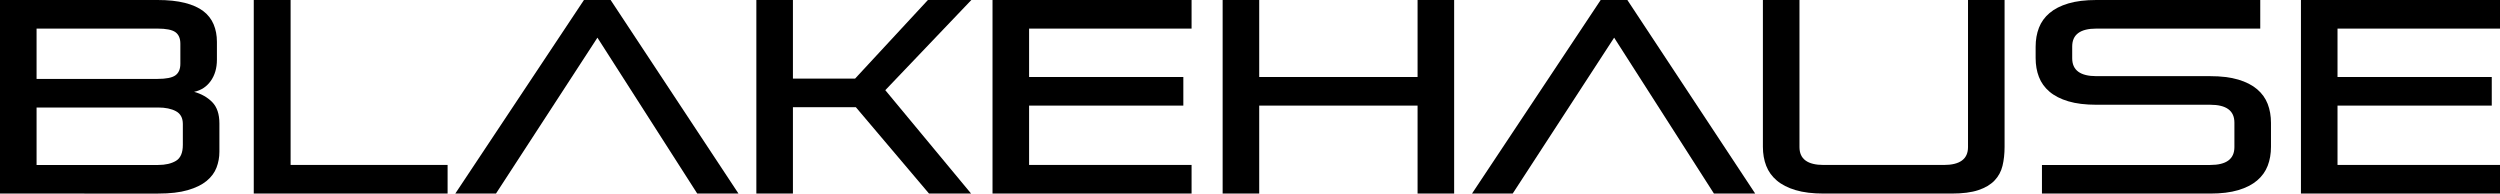 <?xml version="1.0" encoding="utf-8"?>
<!-- Generator: Adobe Illustrator 23.0.1, SVG Export Plug-In . SVG Version: 6.00 Build 0)  -->
<svg version="1.1" id="Layer_1" xmlns="http://www.w3.org/2000/svg" xmlns:xlink="http://www.w3.org/1999/xlink" x="0px" y="0px"
	 viewBox="0 0 300.319 23.252" style="enable-background:new 0 0 300.319 23.252;" xml:space="preserve">
<style type="text/css">
	.Drop_x0020_Shadow{fill:none;}
	.Outer_x0020_Glow_x0020_5_x0020_pt{fill:none;}
	.Blue_x0020_Neon{fill:none;stroke:#8AACDA;stroke-width:7;stroke-linecap:round;stroke-linejoin:round;}
	.Chrome_x0020_Highlight{fill:url(#SVGID_1_);stroke:#FFFFFF;stroke-width:0.363;stroke-miterlimit:1;}
	.Jive_GS{fill:#FFDD00;}
	.Alyssa_GS{fill:#A6D0E4;}
</style>
<linearGradient id="SVGID_1_" gradientUnits="userSpaceOnUse" x1="-810.777" y1="-528.534" x2="-810.777" y2="-529.534">
	<stop  offset="0" style="stop-color:#656565"/>
	<stop  offset="0.618" style="stop-color:#1B1B1B"/>
	<stop  offset="0.629" style="stop-color:#545454"/>
	<stop  offset="0.983" style="stop-color:#3E3E3E"/>
</linearGradient>
<g>
	<path d="M0,23.252L0,0l18.925,0c1.277,0,2.373,0.116,3.286,0.347c0.914,0.231,1.651,0.562,2.213,0.991
		c0.561,0.429,0.974,0.958,1.238,1.585s0.396,1.327,0.396,2.097v2.147c0,1.013-0.248,1.866-0.743,2.56
		c-0.495,0.694-1.162,1.129-1.998,1.305c0.88,0.243,1.607,0.656,2.18,1.239c0.572,0.584,0.859,1.437,0.859,2.56v3.402
		c0,0.66-0.116,1.294-0.347,1.899c-0.231,0.606-0.628,1.139-1.189,1.602c-0.561,0.462-1.316,0.831-2.263,1.106
		c-0.947,0.276-2.136,0.413-3.567,0.413L0,23.252z M21.666,5.251c0-0.638-0.198-1.101-0.594-1.387
		c-0.397-0.286-1.112-0.429-2.147-0.429l-14.532,0l0,6.044l14.532,0c1.035,0,1.75-0.143,2.147-0.429
		c0.396-0.286,0.594-0.748,0.594-1.387V5.251z M21.964,14.896c0-0.727-0.276-1.238-0.826-1.536
		c-0.551-0.297-1.266-0.446-2.147-0.446l-14.598,0l0,6.903h14.598c0.88,0,1.596-0.165,2.147-0.495
		c0.55-0.33,0.826-0.969,0.826-1.916V14.896z"/>
	<path d="M30.484,23.252l0-23.252l4.426,0l0,19.817l18.859,0v3.435L30.484,23.252z"/>
	<path d="M83.758,23.252L71.768,4.525L59.581,23.252h-4.888L70.15,0l3.204,0l15.358,23.252L83.758,23.252z"/>
	<path d="M111.6,23.252l-8.785-10.371l-7.563,0l0,10.371h-4.393V0l4.393,0v9.446l7.464,0L111.468,0l5.218,0l-10.338,10.833
		l10.305,12.418H111.6z"/>
	<path d="M119.229,23.252V0l23.912,0v3.435l-19.519,0v5.813l18.529,0v3.435l-18.529,0v7.134l19.519,0v3.435L119.229,23.252z"/>
	<path d="M170.29,23.252V12.683l-19.024,0l0,10.569h-4.393V0l4.393,0v9.248l19.024,0V0l4.393,0v23.252L170.29,23.252z"/>
	<path d="M205.893,23.252L193.904,4.525l-12.187,18.727h-4.888L192.286,0l3.204,0l15.358,23.252L205.893,23.252z"/>
	<path d="M219.072,23.252c-1.321,0-2.444-0.137-3.369-0.413c-0.925-0.275-1.679-0.66-2.262-1.156
		c-0.584-0.495-1.007-1.084-1.271-1.767c-0.264-0.682-0.397-1.442-0.397-2.279V0l4.393,0v17.67c0,1.432,0.969,2.147,2.907,2.147
		l14.433,0c1.937,0,2.906-0.715,2.906-2.147V0l4.393,0v17.637c0,0.837-0.083,1.597-0.248,2.279
		c-0.165,0.683-0.485,1.272-0.958,1.767c-0.474,0.495-1.123,0.881-1.949,1.156c-0.826,0.276-1.899,0.413-3.22,0.413L219.072,23.252z
		"/>
	<path d="M245.295,23.252v-3.435l20.213,0c1.937,0,2.906-0.715,2.906-2.147V14.73c0-1.431-0.969-2.147-2.906-2.147l-13.673,0
		c-1.321,0-2.444-0.137-3.369-0.413c-0.925-0.275-1.679-0.66-2.262-1.156c-0.584-0.495-1.007-1.084-1.271-1.767
		c-0.264-0.682-0.397-1.442-0.397-2.279V5.615c0-0.836,0.132-1.596,0.397-2.279c0.264-0.682,0.688-1.272,1.271-1.767
		c0.583-0.495,1.338-0.88,2.262-1.156C249.391,0.138,250.514,0,251.835,0l19.684,0v3.435l-19.684,0
		c-1.938,0-2.906,0.716-2.906,2.147v1.42c0,1.431,0.969,2.147,2.906,2.147l13.673,0c1.321,0,2.444,0.138,3.369,0.413
		c0.925,0.276,1.679,0.66,2.263,1.156c0.583,0.495,1.007,1.085,1.271,1.767c0.264,0.683,0.396,1.442,0.396,2.279v2.873
		c0,0.837-0.132,1.597-0.396,2.279c-0.264,0.683-0.688,1.272-1.271,1.767c-0.584,0.495-1.338,0.881-2.263,1.156
		c-0.925,0.276-2.048,0.413-3.369,0.413L245.295,23.252z"/>
	<path d="M276.407,23.252V0l23.912,0v3.435l-19.519,0v5.813l18.529,0v3.435l-18.529,0v7.134l19.519,0v3.435L276.407,23.252z"/>
</g>
</svg>

